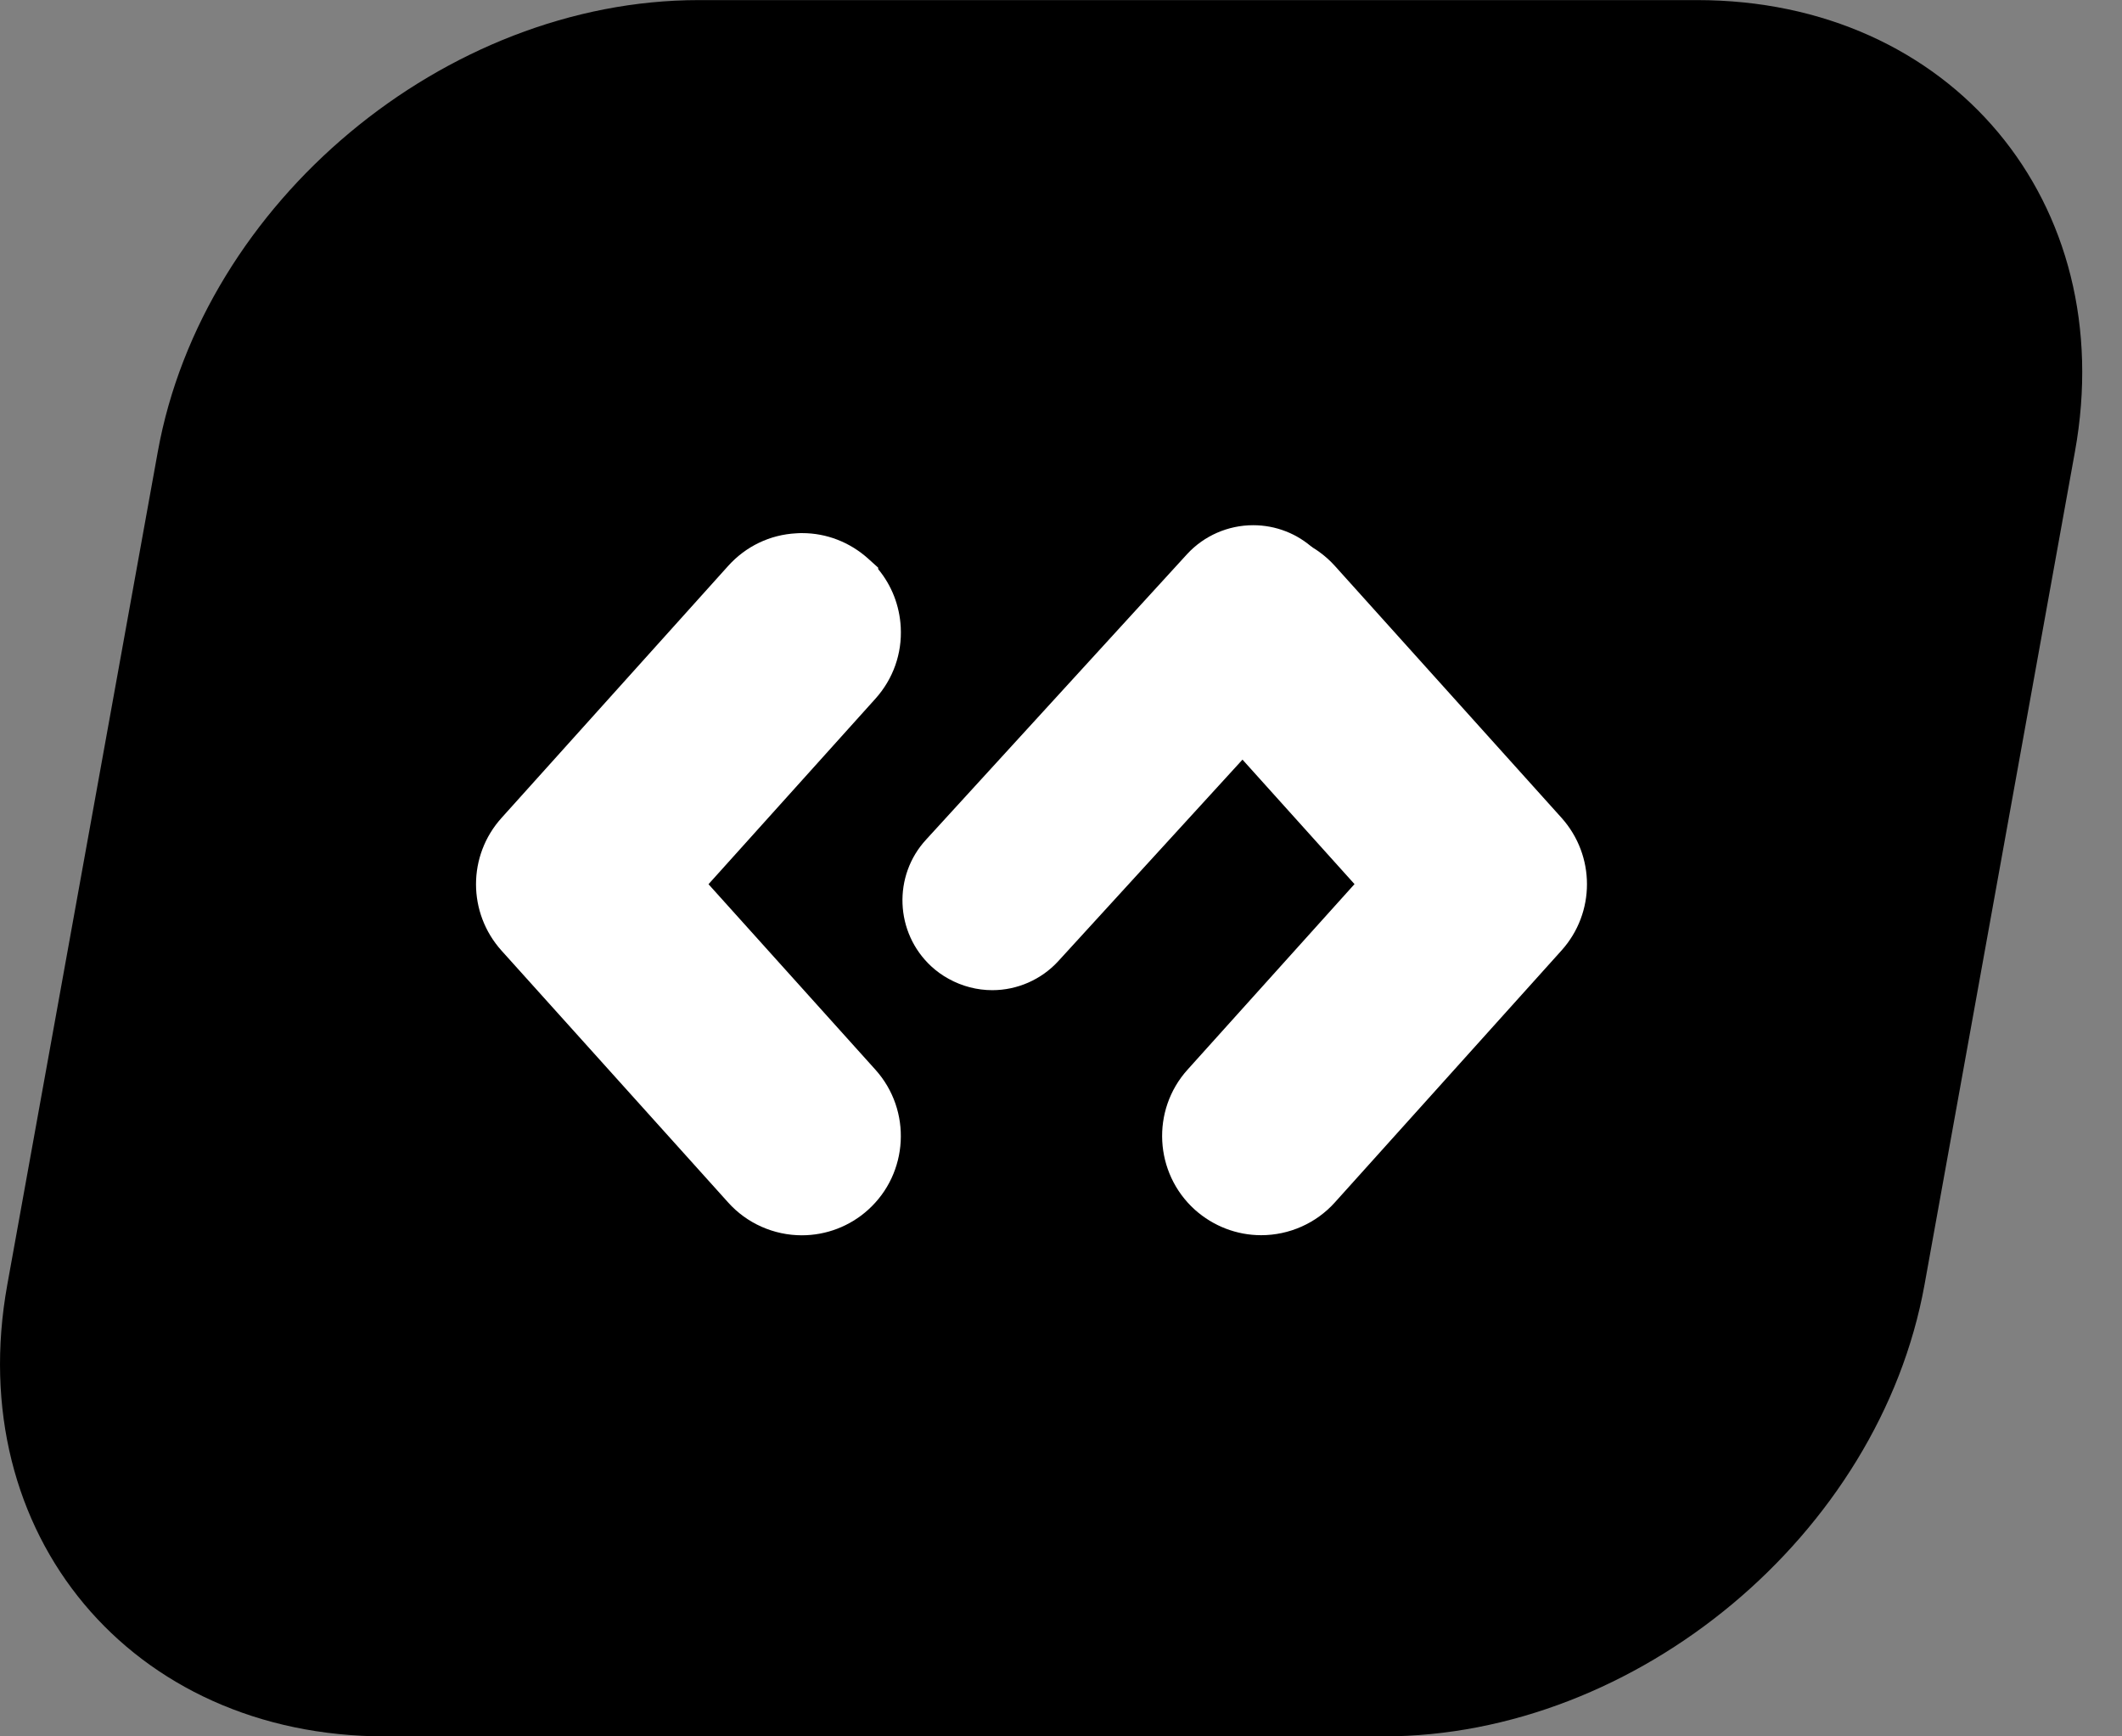 <svg width="44" height="36" viewBox="0 0 44 36" fill="none" xmlns="http://www.w3.org/2000/svg">
<rect x="0" y="0" width="44" height="36" fill="#808080" stroke="none"/>
<path d="M43.024 9.365L39.905 26.637C38.971 31.807 33.947 36 28.688 36H7.984C2.723 36 -0.783 31.805 0.151 26.637L3.272 9.365C4.206 4.194 9.228 0.002 14.489 0.002H35.191C40.452 0.002 43.961 4.197 43.024 9.365Z" fill="black"/>
<path d="M16.623 25.291C16.13 25.291 15.657 25.08 15.33 24.714L10.63 19.493C10.032 18.828 10.032 17.826 10.63 17.164L15.33 11.94C15.64 11.595 16.067 11.391 16.533 11.368C16.565 11.368 16.6 11.365 16.635 11.365C17.059 11.365 17.469 11.523 17.789 11.812L17.893 11.908V11.917C18.507 12.568 18.528 13.595 17.919 14.274L14.266 18.332L17.919 22.39C18.561 23.103 18.503 24.206 17.789 24.848C17.469 25.136 17.056 25.296 16.625 25.296L16.623 25.291Z" fill="white"/>
<path d="M16.633 11.683C16.98 11.683 17.314 11.813 17.576 12.049C18.16 12.575 18.206 13.479 17.682 14.063L13.84 18.332L17.682 22.599C18.209 23.183 18.16 24.086 17.576 24.612C17.314 24.849 16.976 24.979 16.623 24.979C16.22 24.979 15.833 24.807 15.564 24.506L10.864 19.285C10.375 18.74 10.375 17.919 10.864 17.377L15.564 12.153C15.819 11.871 16.169 11.704 16.549 11.685C16.577 11.685 16.605 11.683 16.635 11.683M16.635 11.053C16.593 11.053 16.554 11.053 16.512 11.057C15.967 11.085 15.465 11.326 15.098 11.734L10.399 16.958C9.694 17.741 9.694 18.923 10.399 19.709L15.098 24.93C15.485 25.363 16.044 25.611 16.626 25.611C17.133 25.611 17.622 25.424 18 25.083C18.841 24.325 18.911 23.023 18.153 22.179L14.691 18.332L18.153 14.485C18.519 14.077 18.707 13.551 18.677 13.002C18.653 12.555 18.489 12.137 18.209 11.799V11.769L18 11.581C17.622 11.241 17.138 11.053 16.635 11.053Z" fill="white"/>
<path d="M26.151 25.291C25.72 25.291 25.307 25.134 24.987 24.844C24.274 24.202 24.216 23.099 24.858 22.385L28.51 18.327L24.858 14.271C24.216 13.558 24.274 12.454 24.987 11.812C25.307 11.525 25.722 11.365 26.151 11.365C26.644 11.365 27.115 11.574 27.444 11.94L32.144 17.164C32.742 17.826 32.742 18.828 32.144 19.493L27.444 24.716C27.115 25.082 26.642 25.291 26.151 25.291Z" fill="white"/>
<path d="M26.151 11.683C26.54 11.683 26.93 11.843 27.21 12.153L31.91 17.377C32.399 17.922 32.399 18.74 31.91 19.285L27.21 24.508C26.941 24.807 26.554 24.979 26.151 24.979C25.799 24.979 25.46 24.849 25.198 24.612C24.614 24.086 24.568 23.183 25.092 22.599L28.934 18.33L25.092 14.063C24.566 13.479 24.614 12.575 25.198 12.049C25.472 11.804 25.812 11.683 26.151 11.683ZM26.151 11.053C25.643 11.053 25.154 11.241 24.776 11.579C23.935 12.337 23.866 13.639 24.624 14.483L28.086 18.33L24.624 22.177C23.866 23.018 23.933 24.32 24.776 25.081C25.157 25.421 25.643 25.609 26.151 25.609C26.733 25.609 27.291 25.361 27.678 24.93L32.378 19.706C33.082 18.923 33.082 17.741 32.378 16.955L27.678 11.732C27.289 11.301 26.733 11.053 26.151 11.053Z" fill="white"/>
<path d="M20.577 20.214C20.317 20.214 20.058 20.146 19.828 20.019C19.72 19.959 19.62 19.887 19.527 19.801C18.901 19.222 18.862 18.241 19.442 17.616L24.851 11.699C25.142 11.382 25.557 11.203 25.988 11.203C26.378 11.203 26.751 11.349 27.036 11.611L27.064 11.636C27.664 12.218 27.694 13.18 27.124 13.799L21.715 19.715C21.421 20.033 21.008 20.214 20.579 20.214H20.577Z" fill="white"/>
<path d="M25.986 11.519C26.285 11.519 26.584 11.626 26.82 11.844C27.318 12.307 27.349 13.086 26.887 13.586L21.478 19.503C21.237 19.762 20.908 19.899 20.575 19.899C20.371 19.899 20.167 19.848 19.979 19.744C19.893 19.695 19.812 19.637 19.738 19.57C19.24 19.109 19.209 18.328 19.671 17.83L25.08 11.913C25.321 11.651 25.652 11.519 25.984 11.519M25.984 10.889C25.465 10.889 24.966 11.107 24.616 11.487L19.205 17.405C18.51 18.156 18.556 19.336 19.309 20.034C19.42 20.136 19.541 20.224 19.673 20.295C19.949 20.448 20.262 20.529 20.575 20.529C21.091 20.529 21.59 20.312 21.942 19.929L27.353 14.01C28.032 13.278 28.004 12.133 27.298 11.431L27.293 11.424L27.244 11.38C26.899 11.062 26.452 10.889 25.984 10.889Z" fill="white"/>
</svg>
